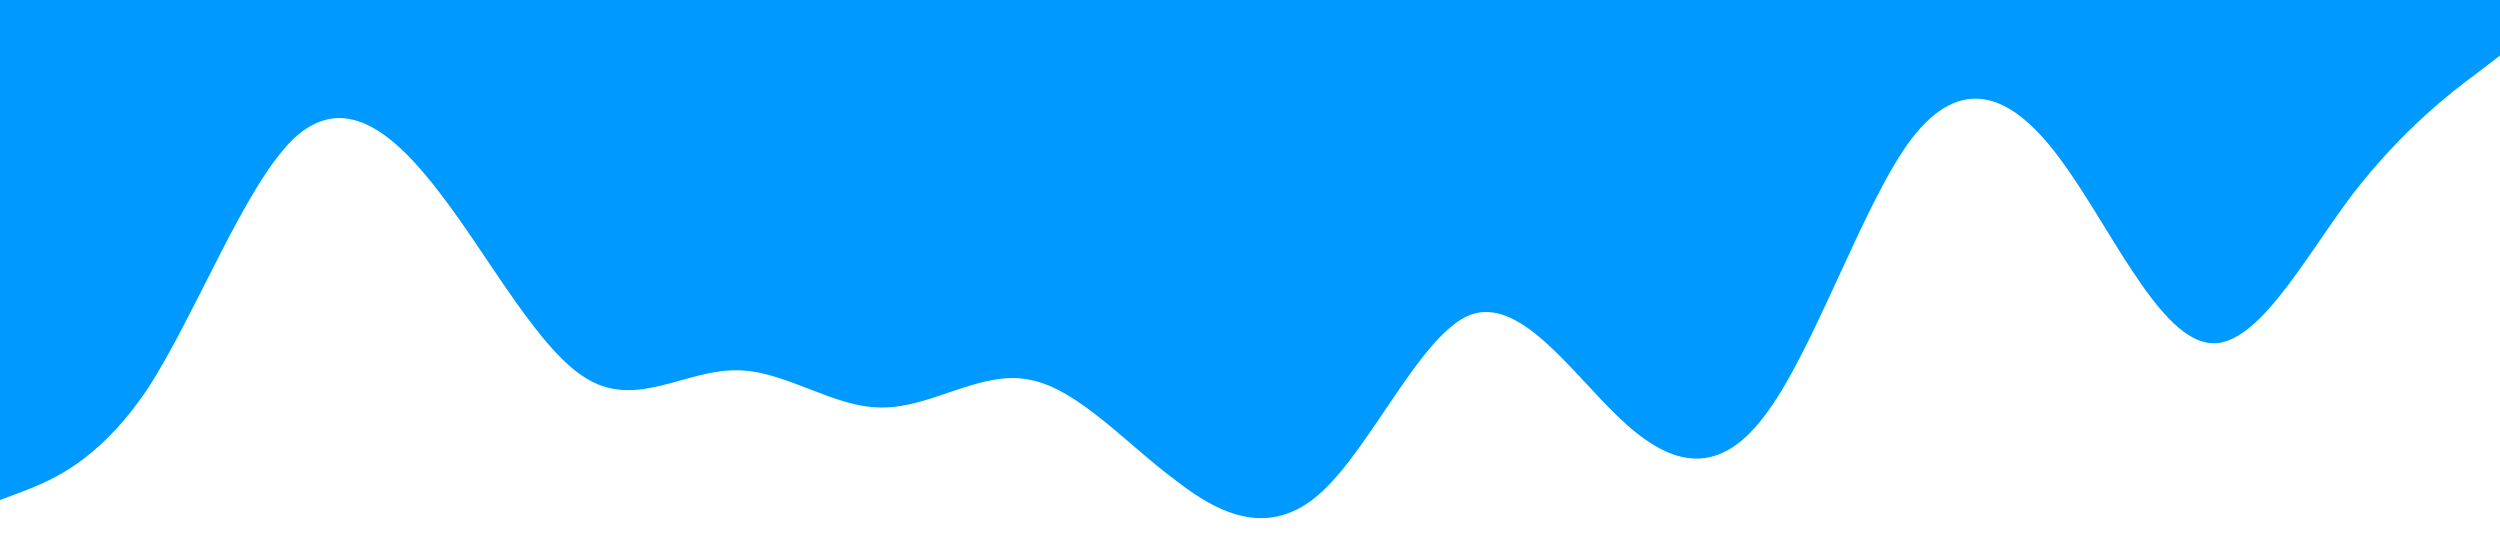 <?xml version="1.0" standalone="no"?><svg xmlns="http://www.w3.org/2000/svg" viewBox="0 0 1440 320"><path fill="#0099ff" fill-opacity="1" d="M0,288L14.1,282.7C28.2,277,56,267,85,224C112.9,181,141,107,169,80C197.6,53,226,75,254,112C282.4,149,311,203,339,218.7C367.1,235,395,213,424,213.3C451.8,213,480,235,508,234.7C536.5,235,565,213,593,218.7C621.2,224,649,256,678,277.3C705.9,299,734,309,762,282.7C790.6,256,819,192,847,181.3C875.3,171,904,213,932,240C960,267,988,277,1016,240C1044.7,203,1073,117,1101,80C1129.4,43,1158,53,1186,90.7C1214.1,128,1242,192,1271,197.3C1298.8,203,1327,149,1355,112C1383.5,75,1412,53,1426,42.7L1440,32L1440,0L1425.9,0C1411.8,0,1384,0,1355,0C1327.1,0,1299,0,1271,0C1242.4,0,1214,0,1186,0C1157.6,0,1129,0,1101,0C1072.9,0,1045,0,1016,0C988.2,0,960,0,932,0C903.5,0,875,0,847,0C818.8,0,791,0,762,0C734.1,0,706,0,678,0C649.4,0,621,0,593,0C564.7,0,536,0,508,0C480,0,452,0,424,0C395.3,0,367,0,339,0C310.6,0,282,0,254,0C225.9,0,198,0,169,0C141.2,0,113,0,85,0C56.5,0,28,0,14,0L0,0Z"></path></svg>